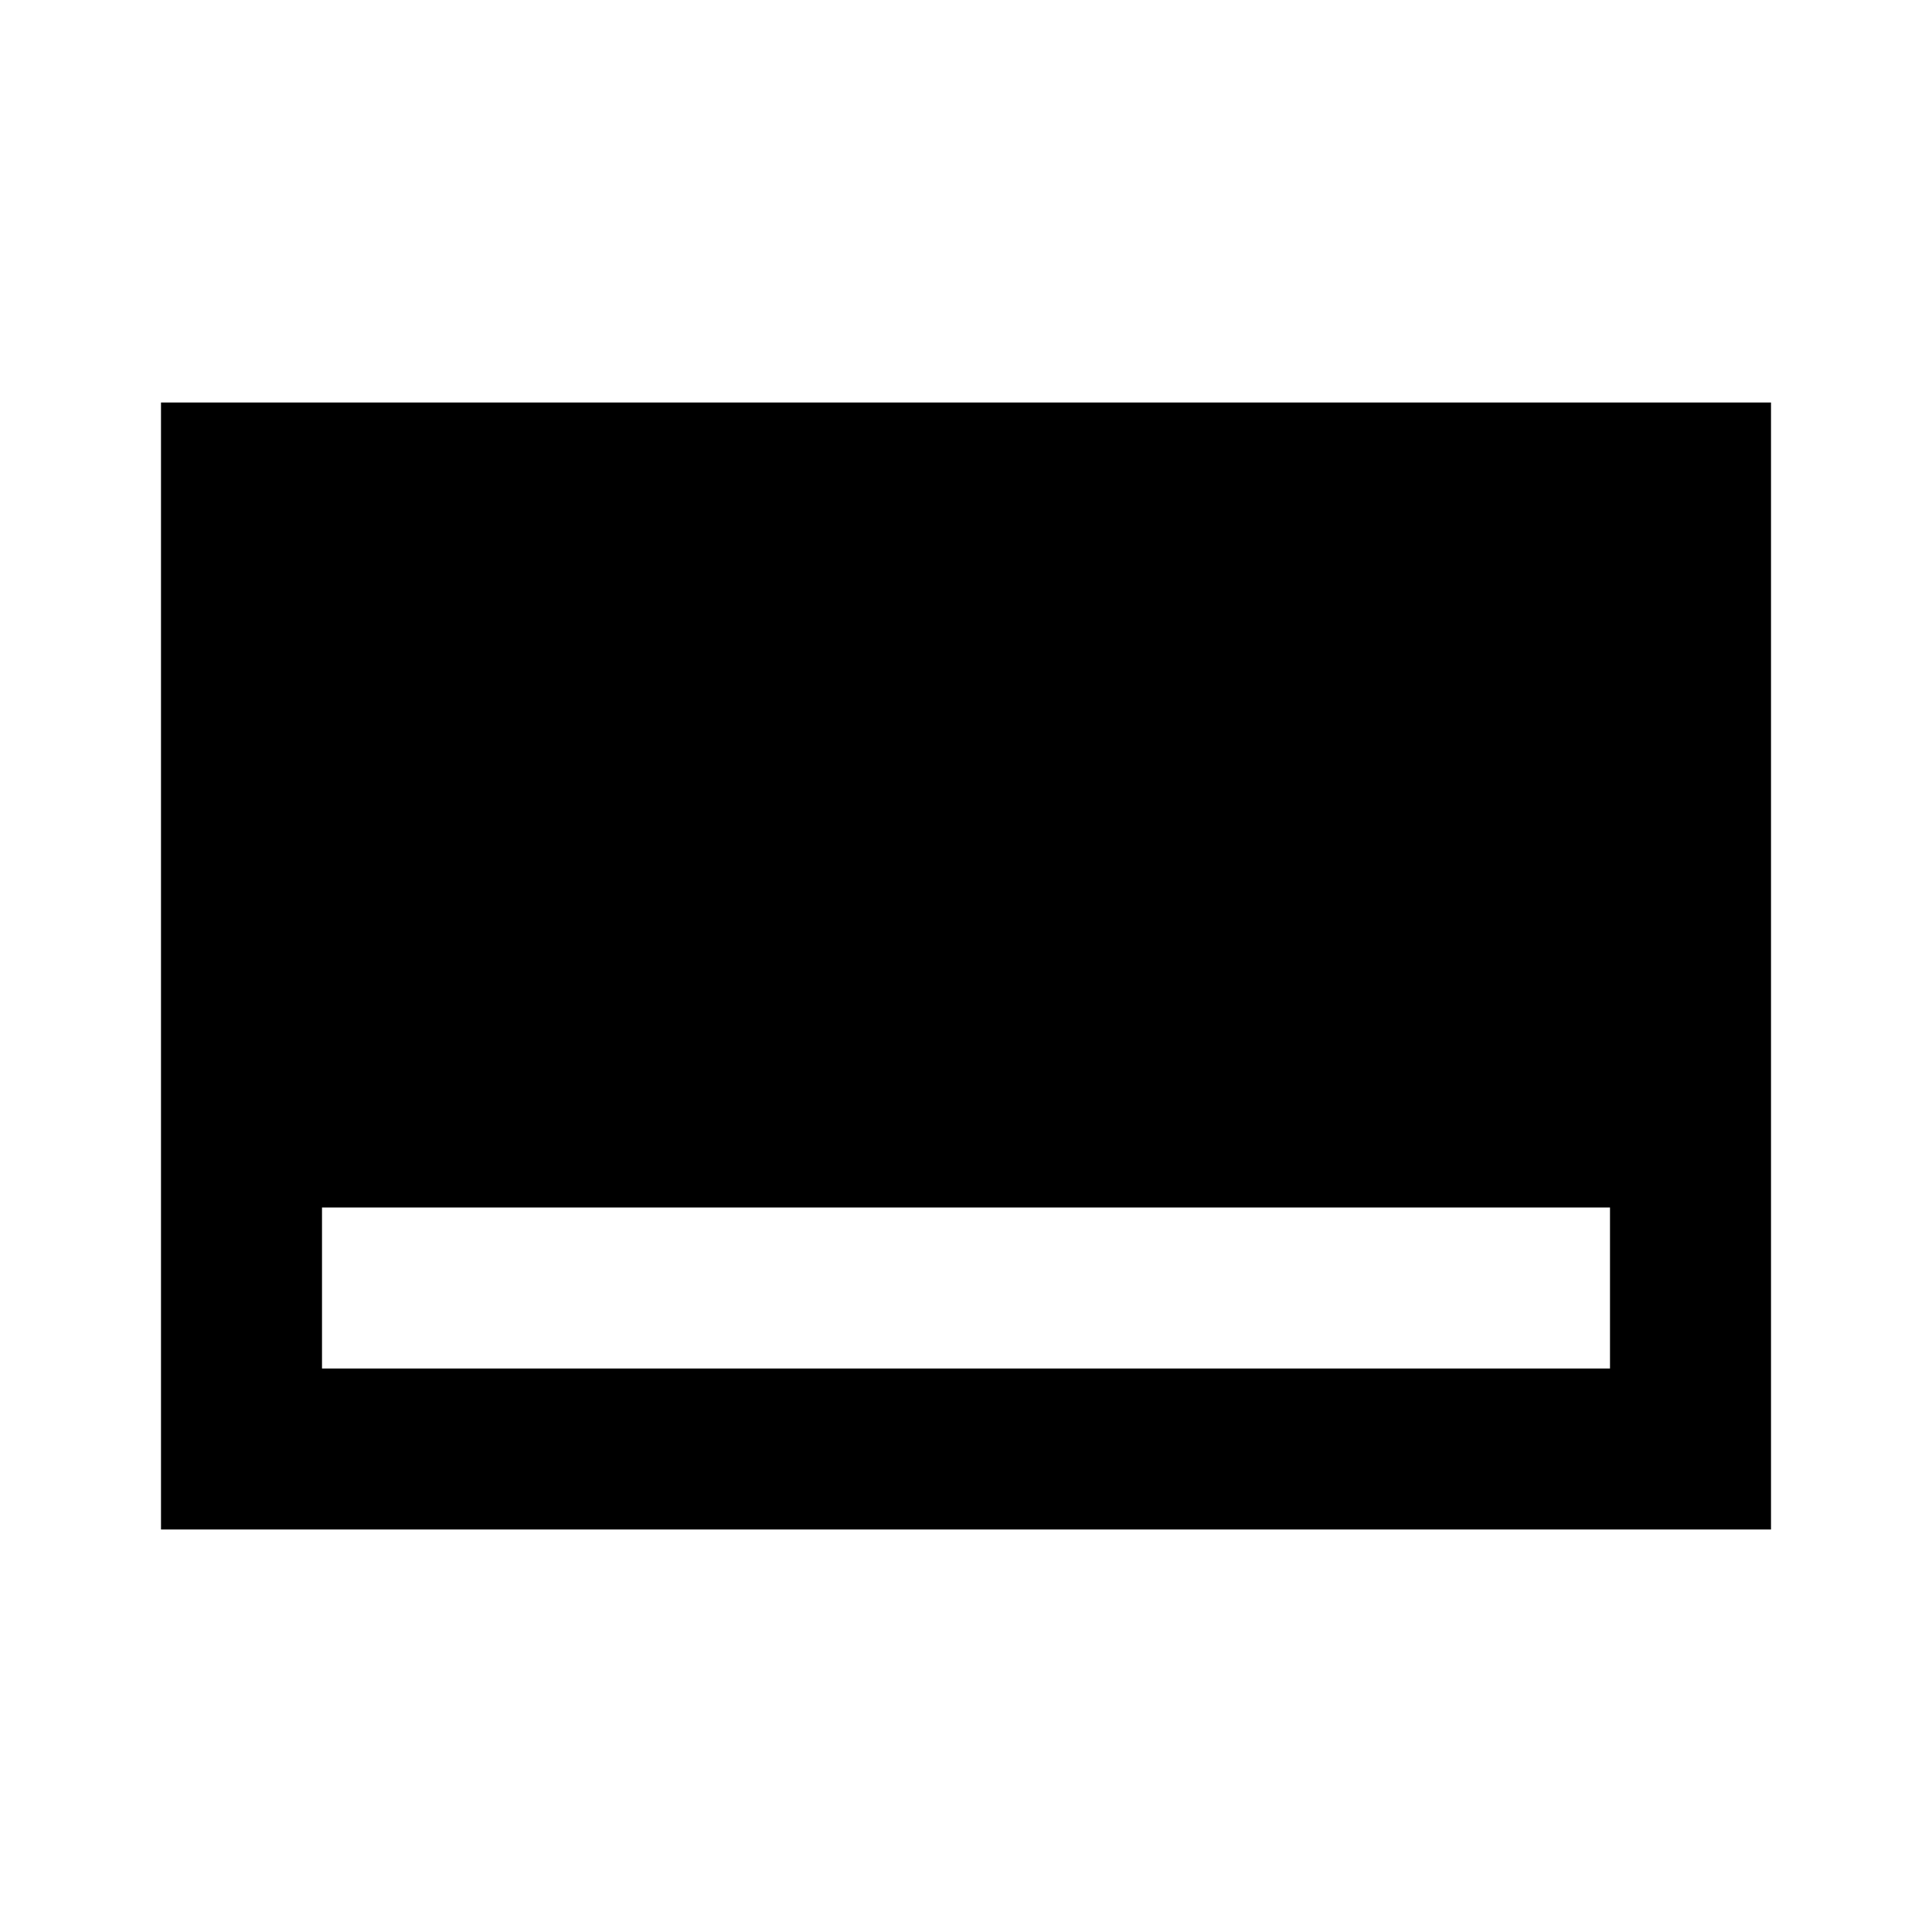 <svg width="24" height="24" viewBox="0 0 24 24" fill="none" xmlns="http://www.w3.org/2000/svg">
<path fill-rule="evenodd" clip-rule="evenodd" d="M22 5H2V19H22V5ZM20 15H4V17H20V15Z" fill="currentColor"/>
</svg>
